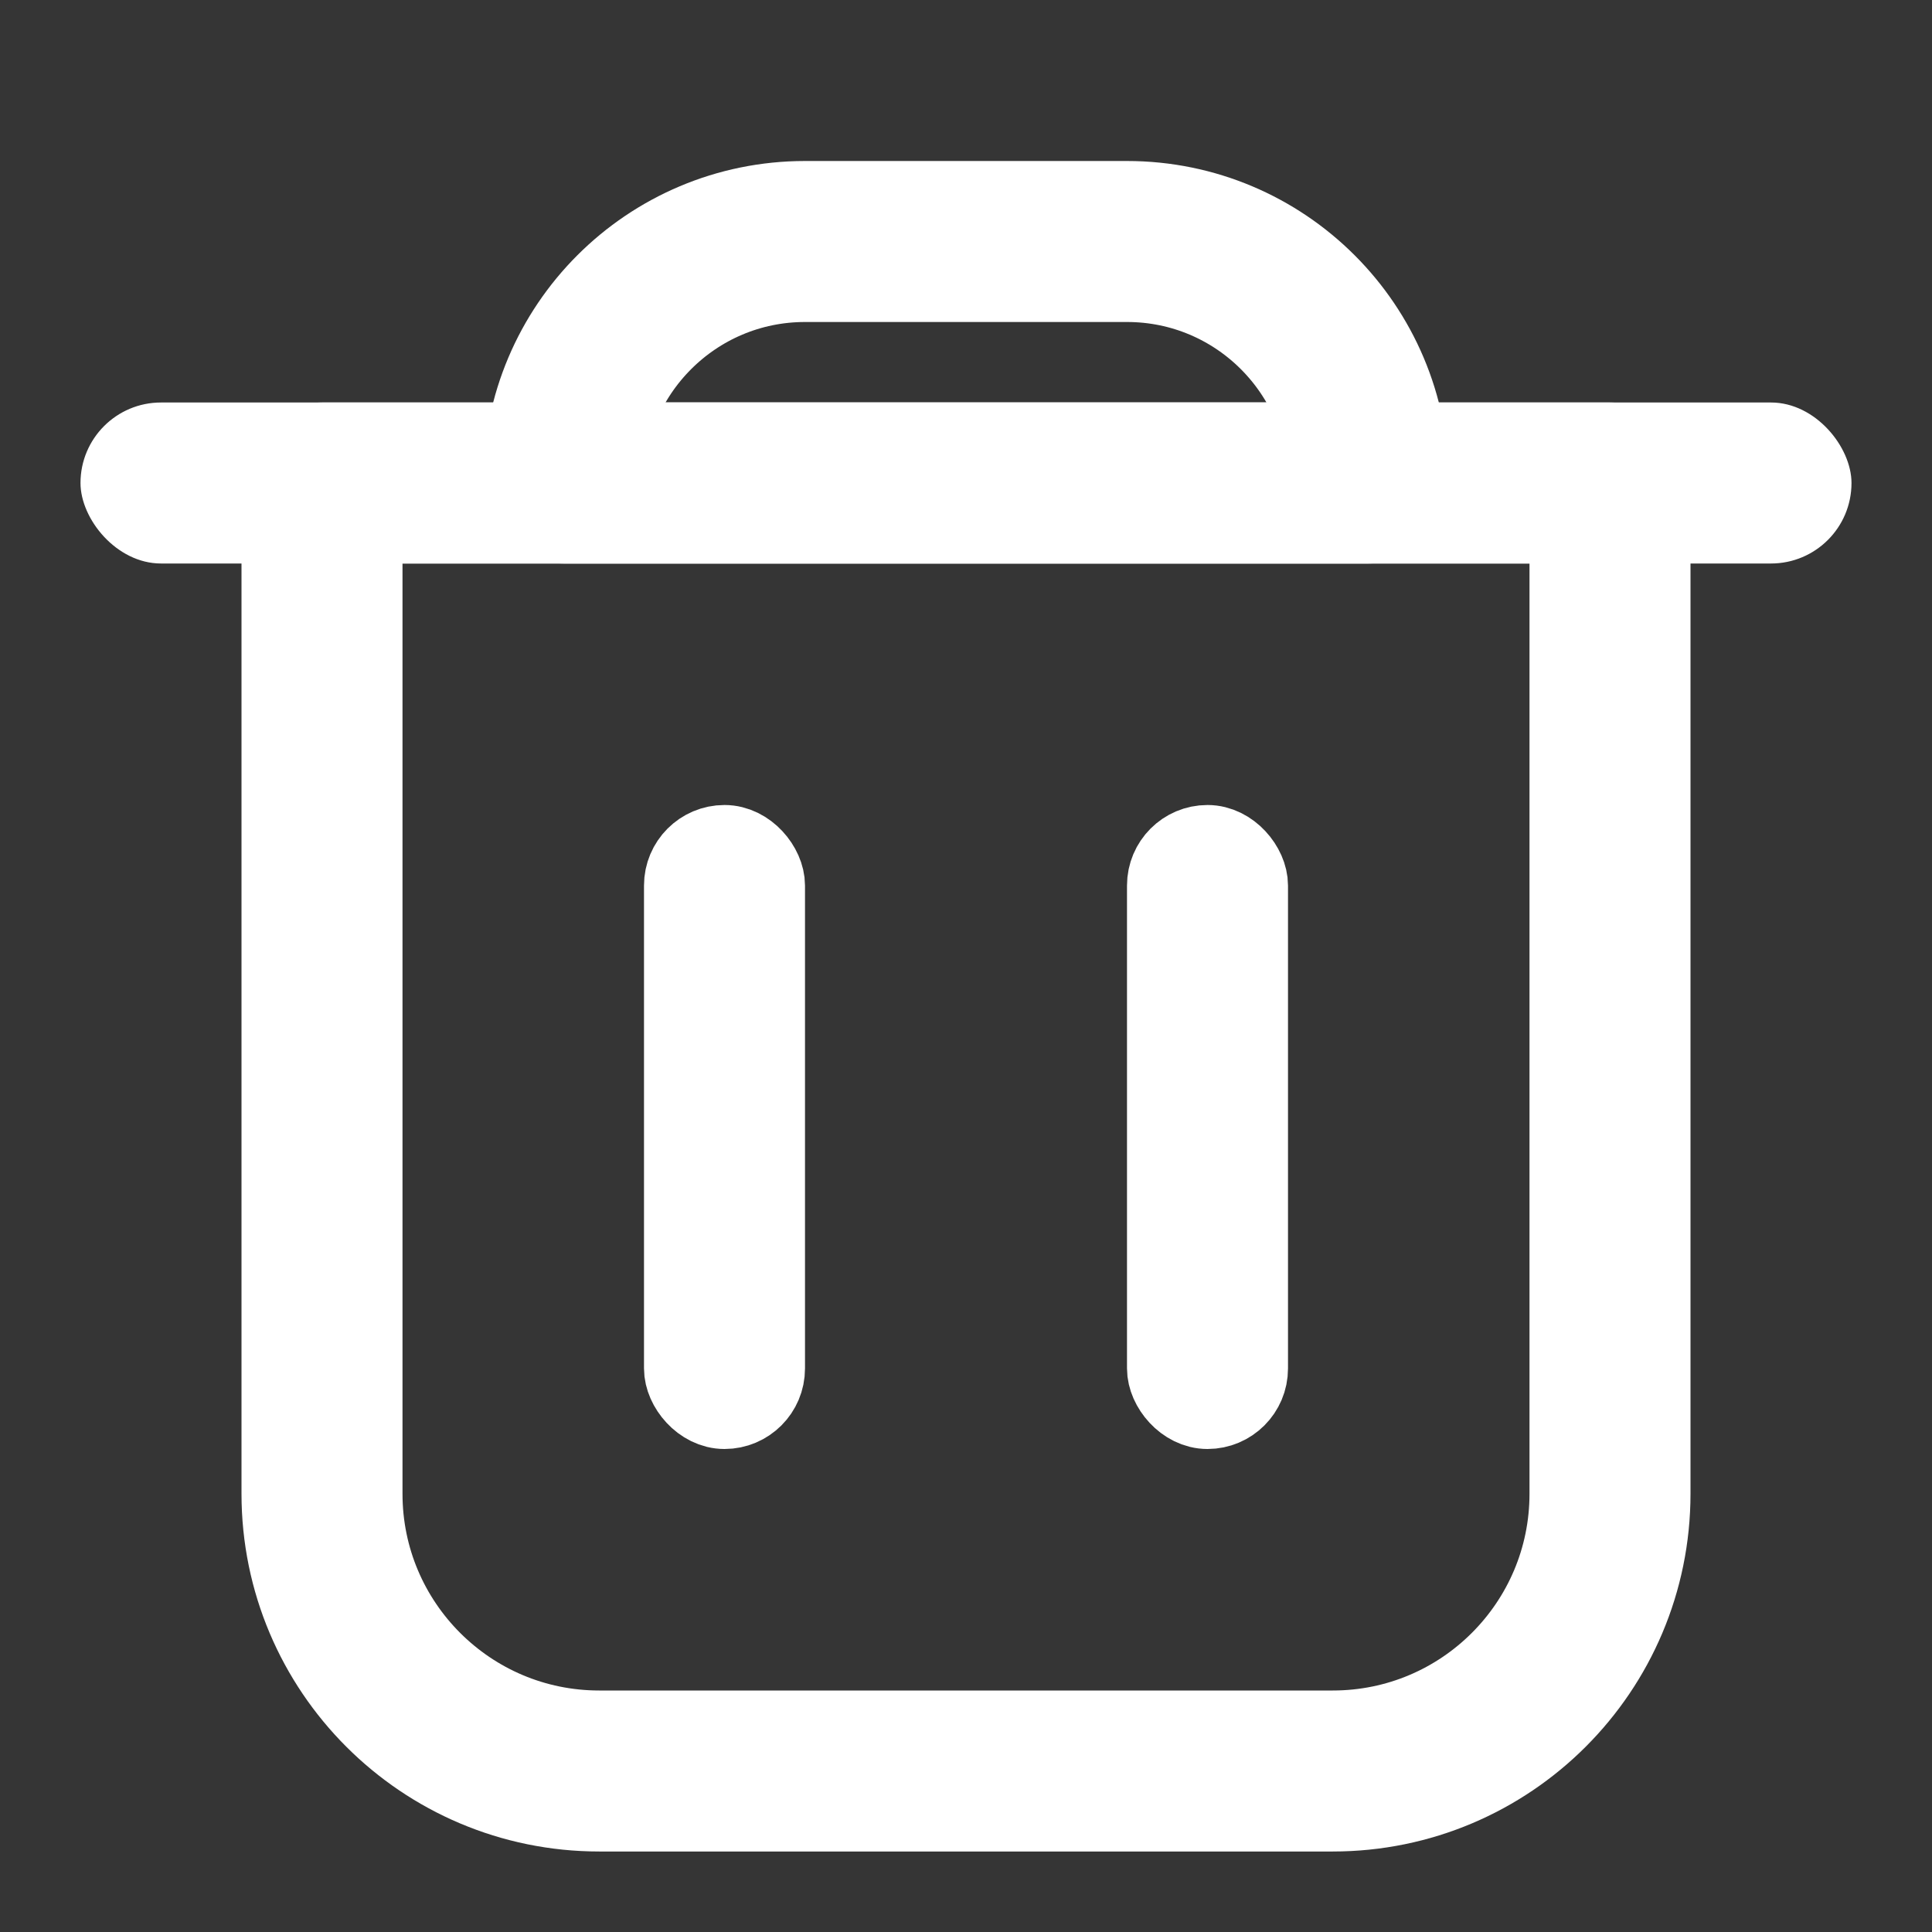 <svg width="24" height="24" viewBox="0 0 24 24" fill="none" xmlns="http://www.w3.org/2000/svg">
    <rect x="0" y="0" width="24" height="24" fill="#333333" stroke="none"/>
    <rect opacity="0.01" width="24" height="24" fill="white"/>
    <path d="M4 6H20V18.556C20 20.458 18.458 22 16.556 22H7.444C5.542 22 4 20.458 4 18.556V6Z" stroke="white" stroke-width="2" stroke-linecap="round" stroke-linejoin="round"/>
    <rect x="1" y="5" width="22" height="2" rx="1" fill="white"/>
    <path d="M7 6C7 4.343 8.343 3 10 3H14C15.657 3 17 4.343 17 6V6H7V6Z" stroke="white" stroke-width="2" stroke-linecap="round" stroke-linejoin="round"/>
    <rect x="14.5" y="10.5" width="1" height="7" rx="0.5" stroke="white"/>
    <rect x="8.5" y="10.5" width="1" height="7" rx="0.5" stroke="white"/>
</svg>
